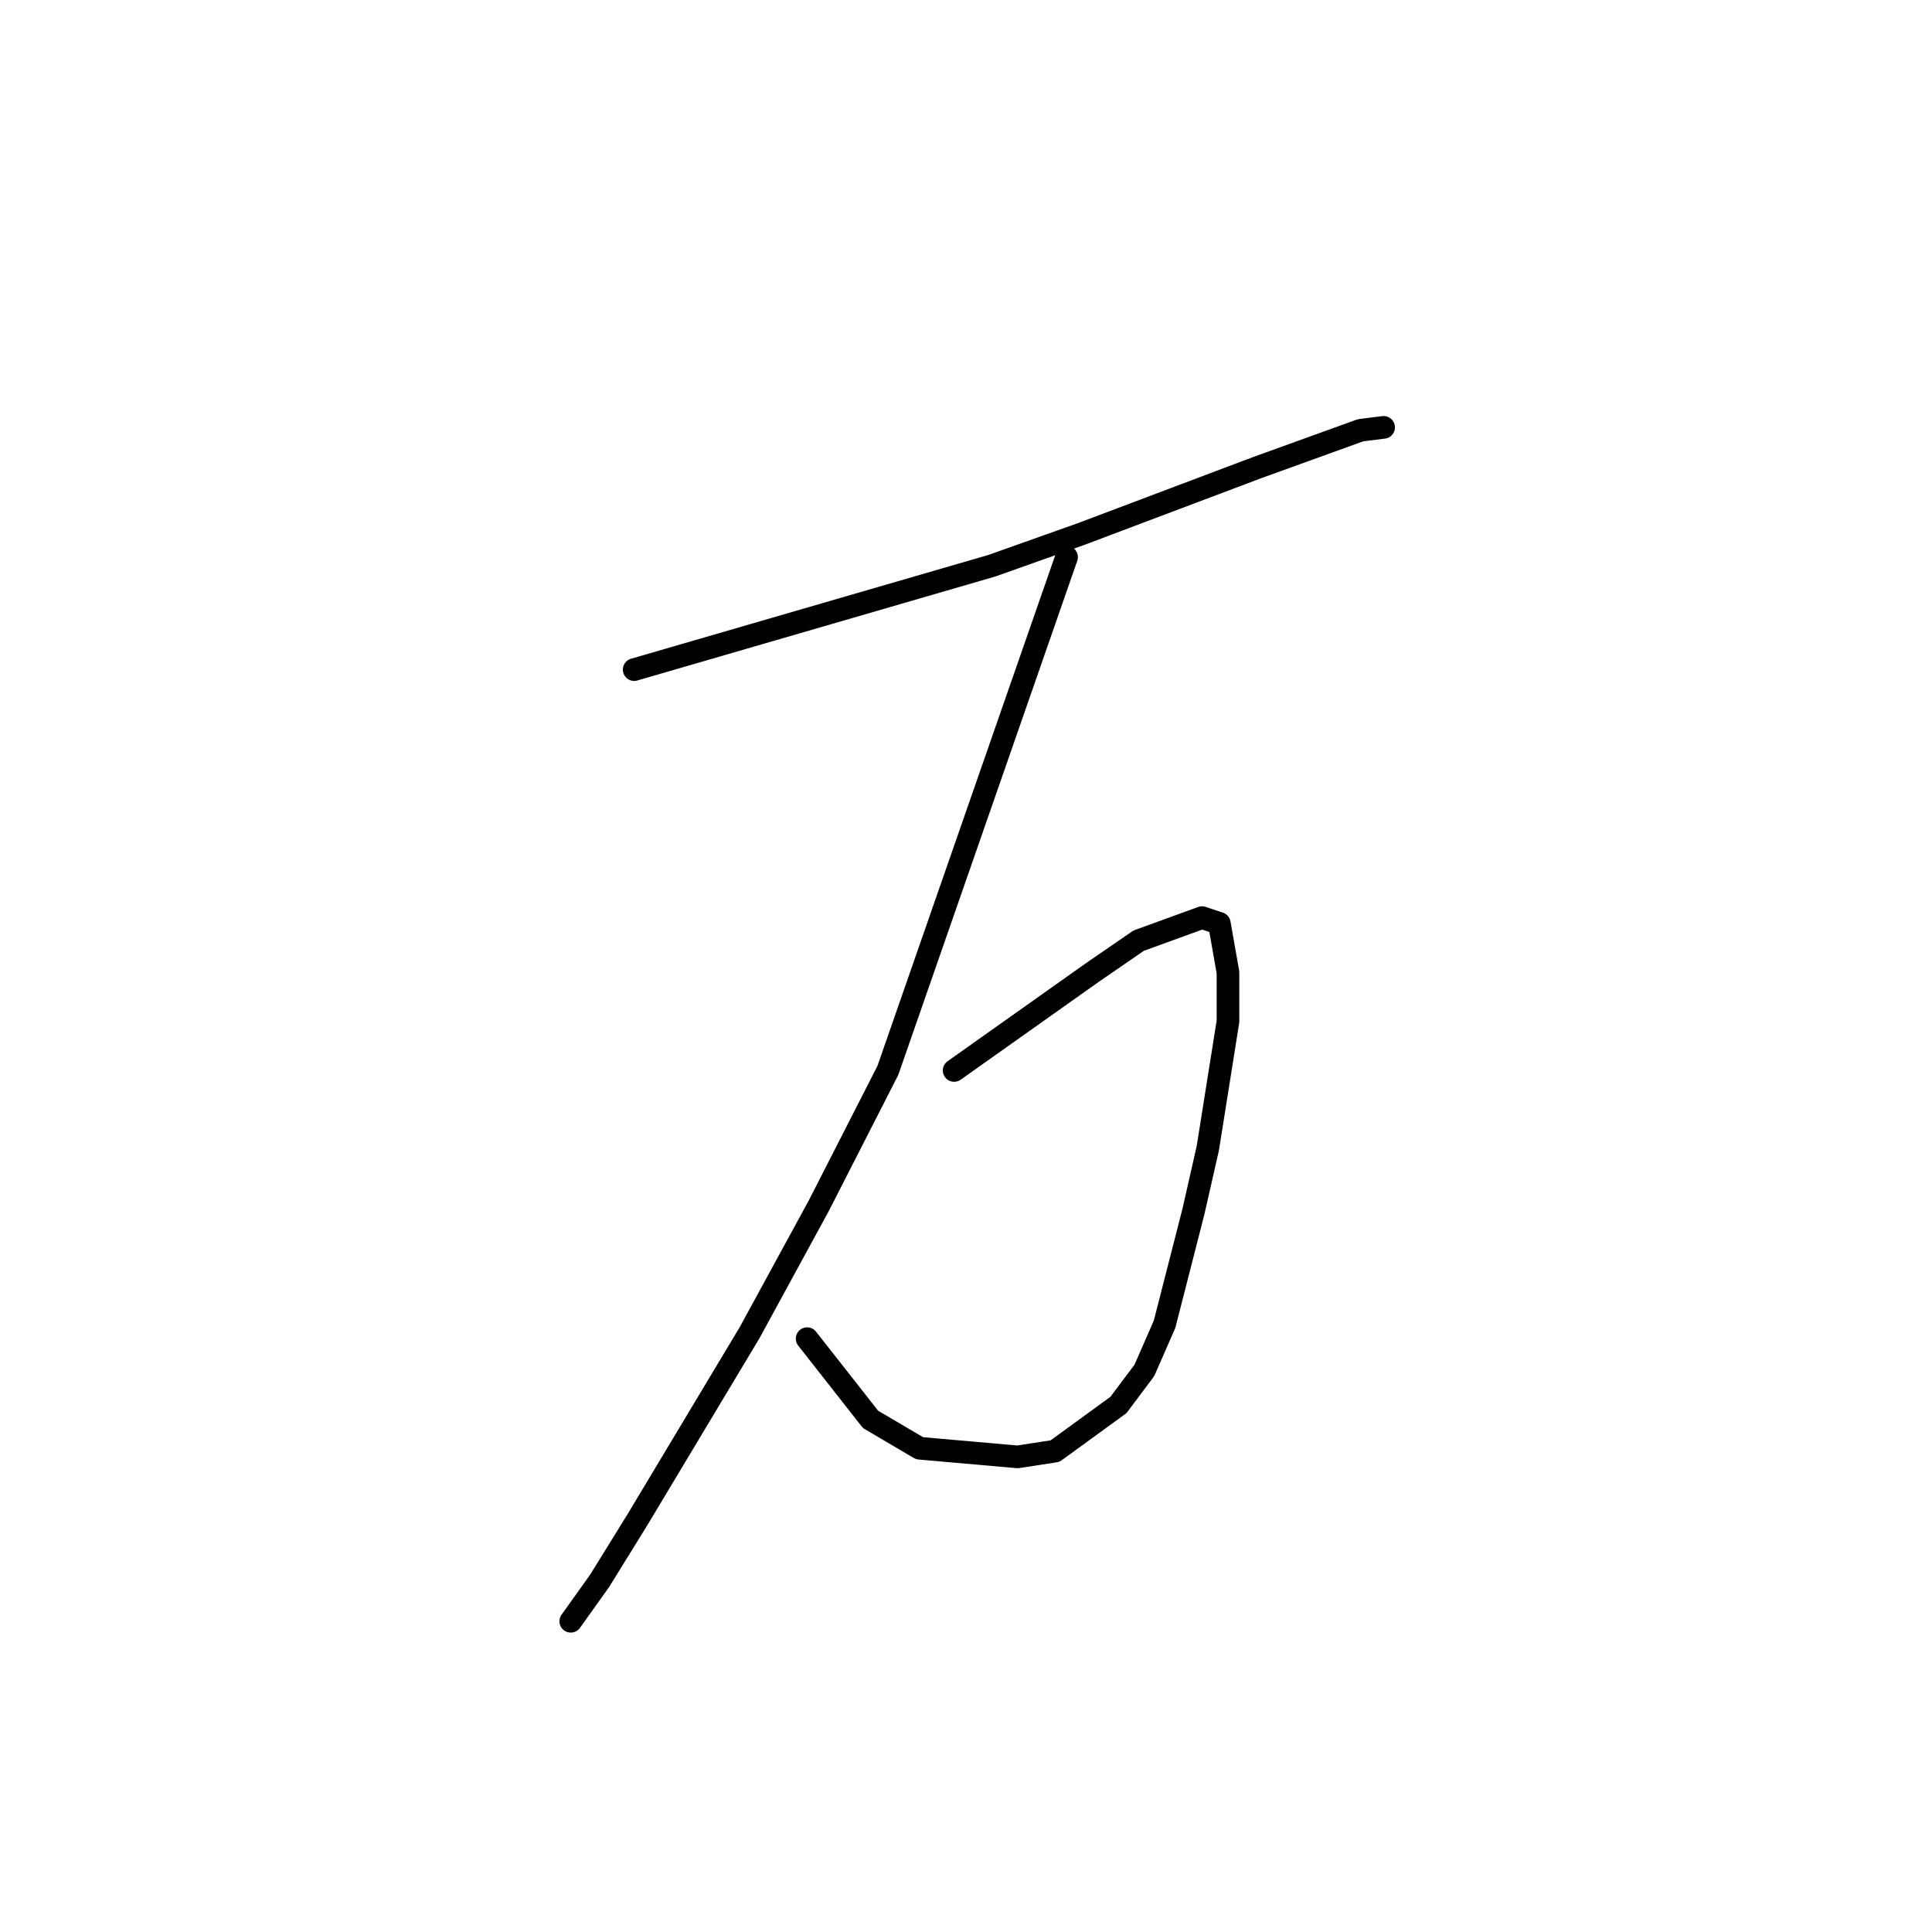 <?xml version="1.0" standalone="no"?>
    <svg width="256" height="256" xmlns="http://www.w3.org/2000/svg" version="1.1">
    <polyline stroke="black" stroke-width="3" stroke-linecap="round" fill="transparent" stroke-linejoin="round" points="84.033 88.727 107.713 81.849 131.394 74.971 143.234 70.768 166.532 61.979 180.282 57.011 183.337 56.629 183.337 56.629 " />
        <polyline stroke="black" stroke-width="3" stroke-linecap="round" fill="transparent" stroke-linejoin="round" points="141.324 73.825 129.484 107.833 117.644 141.842 108.477 159.801 99.311 176.614 84.415 201.452 79.45 209.476 75.63 214.826 75.63 214.826 " />
        <polyline stroke="black" stroke-width="3" stroke-linecap="round" fill="transparent" stroke-linejoin="round" points="126.428 141.842 135.595 135.346 144.761 128.85 150.872 124.646 159.275 121.589 161.567 122.354 162.713 128.85 162.713 135.346 160.039 152.159 158.129 160.565 154.31 175.468 151.636 181.582 148.199 186.167 139.796 192.281 134.831 193.045 121.845 191.899 115.352 188.078 106.949 177.378 106.949 177.378 " />
        </svg>